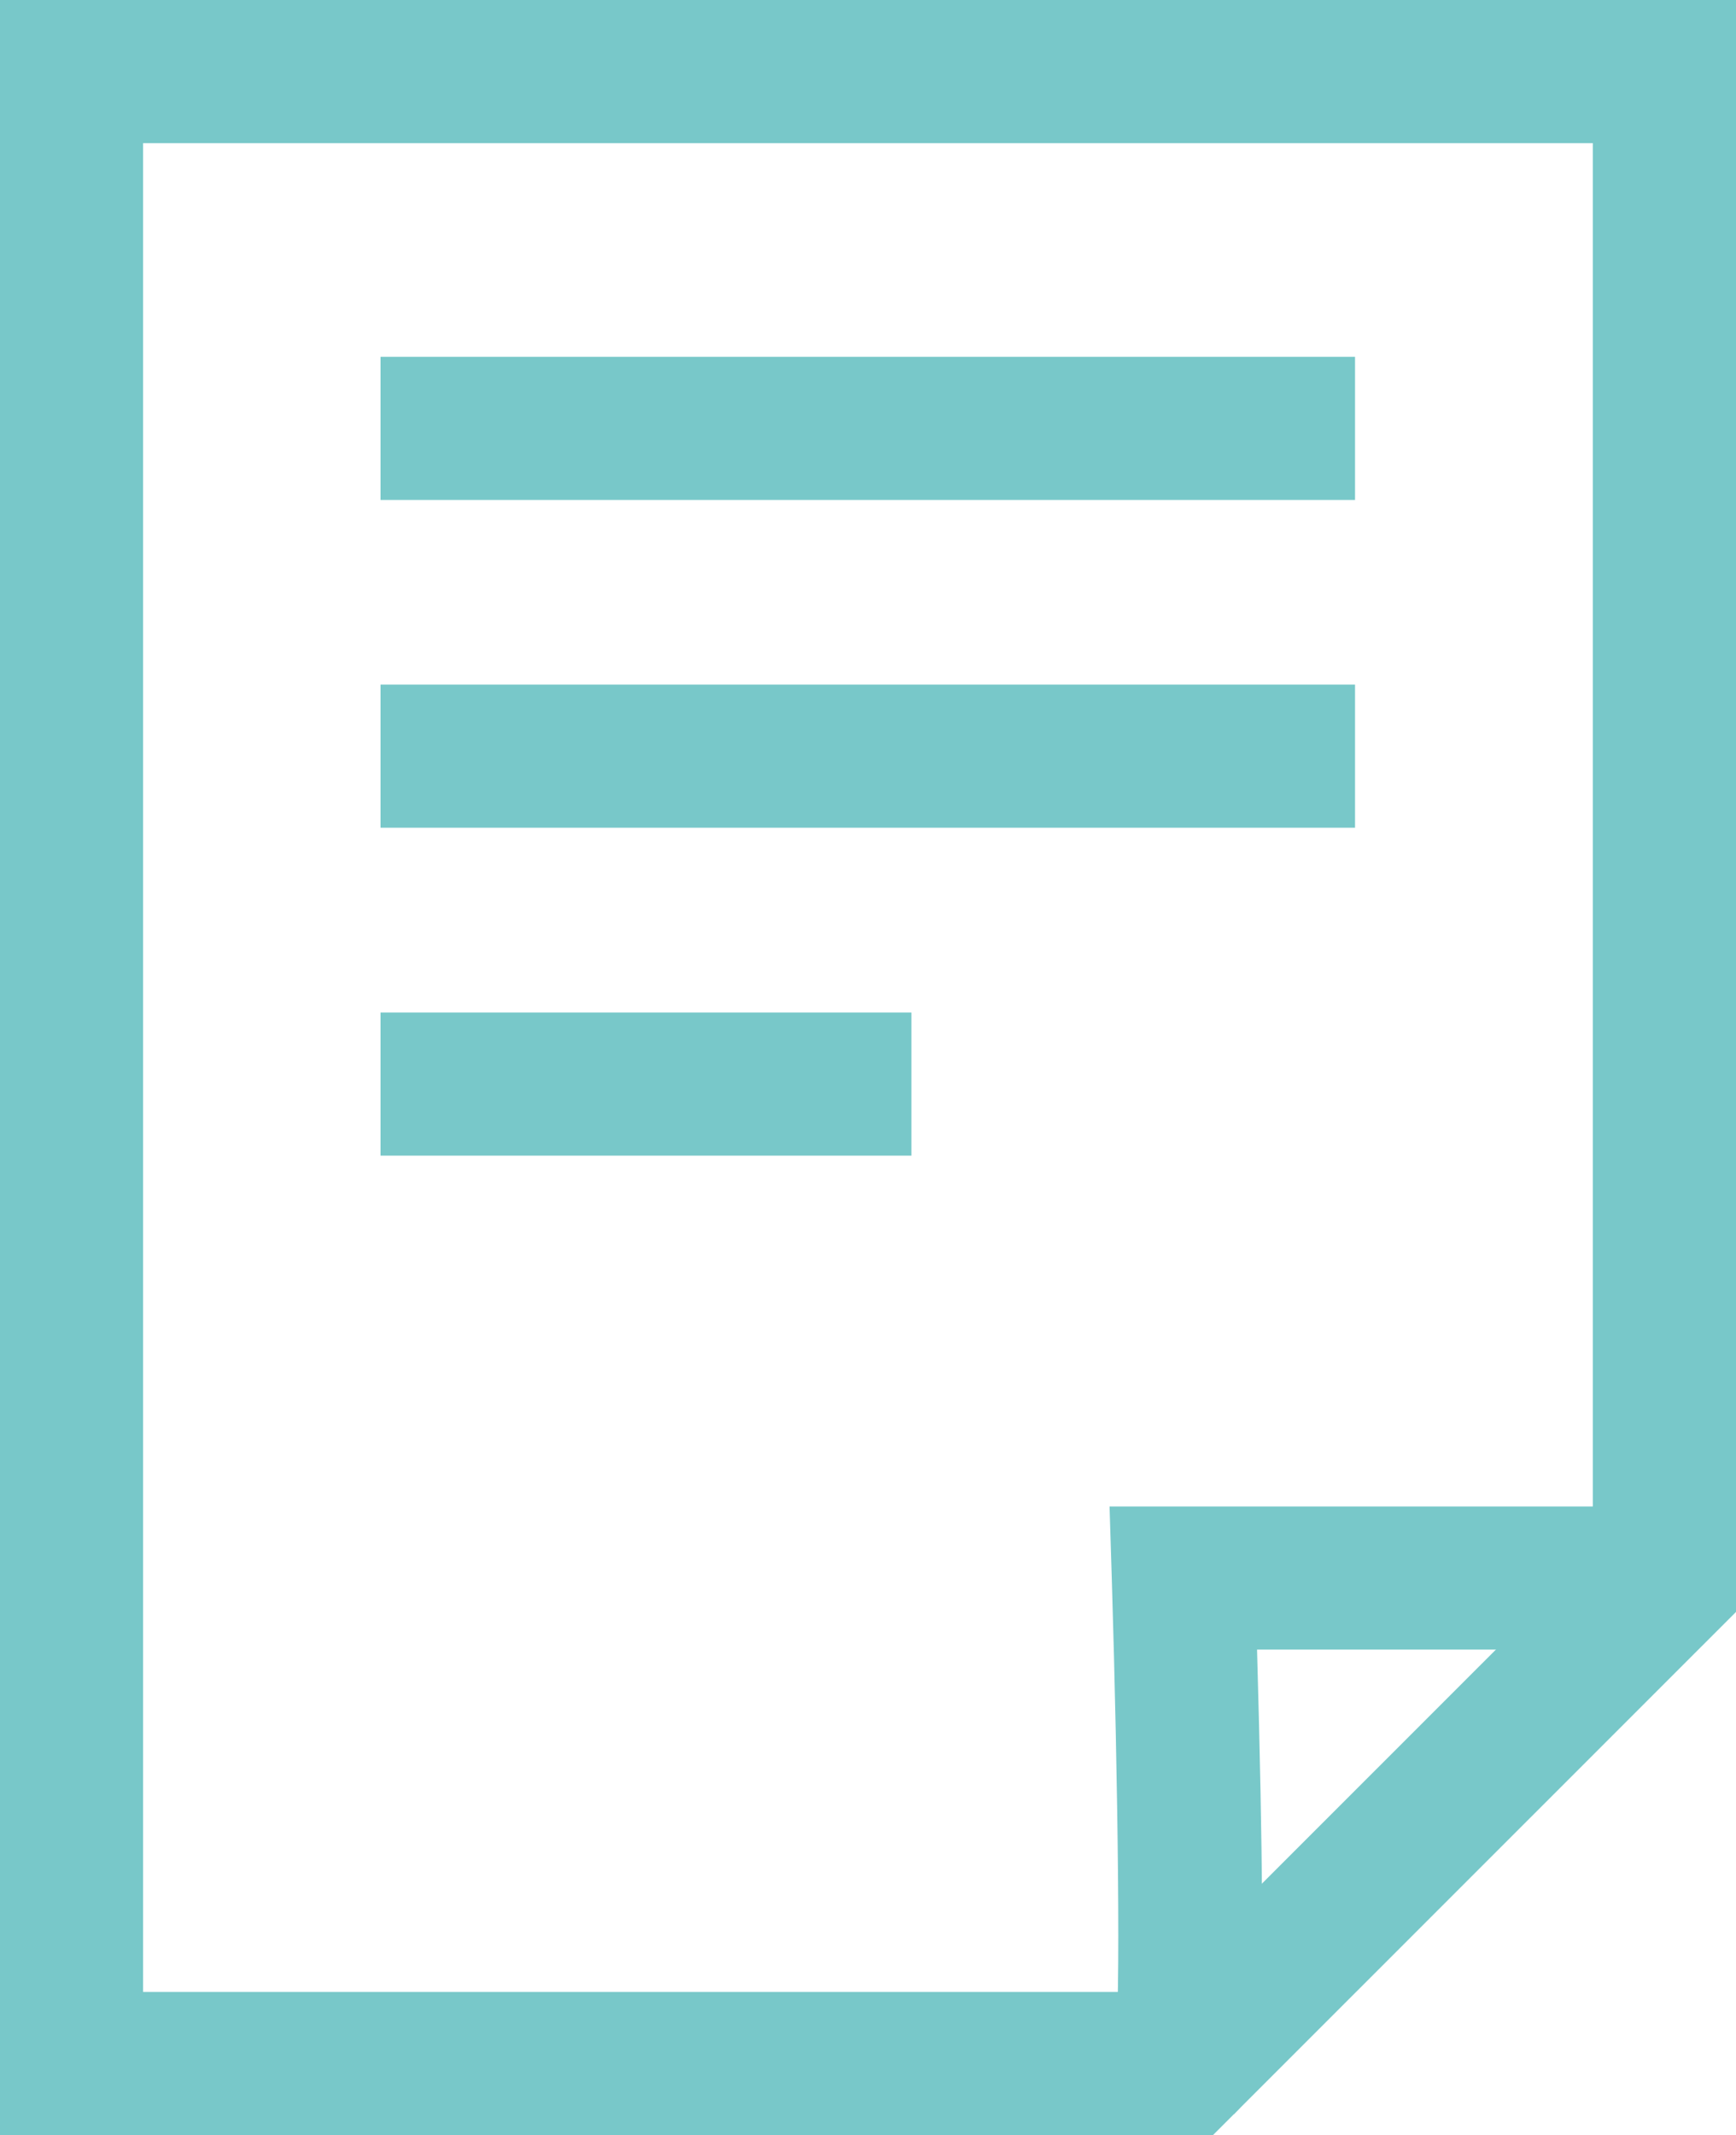 <?xml version="1.0" encoding="utf-8"?>
<!-- Generator: Adobe Illustrator 16.0.0, SVG Export Plug-In . SVG Version: 6.00 Build 0)  -->
<!DOCTYPE svg PUBLIC "-//W3C//DTD SVG 1.1//EN" "http://www.w3.org/Graphics/SVG/1.1/DTD/svg11.dtd">
<svg version="1.1" id="Layer_1" xmlns="http://www.w3.org/2000/svg" xmlns:xlink="http://www.w3.org/1999/xlink" x="0px" y="0px"
	 width="12.135px" height="14.917px" viewBox="0 0 12.135 14.917" enable-background="new 0 0 12.135 14.917" xml:space="preserve">
<g>
	<g>
		<g>
			<path fill="#78C8C9" d="M8.479,14.917H0V0h12.135v11.262L8.479,14.917z M1,13.917h7.064l3.07-3.069V1H1V13.917z"/>
		</g>
		<g>
			<path fill="#78C8C9" d="M8.625,14.771l-0.707-0.707l0.354,0.354l-0.477-0.135c0.041-0.24,0.02-1.836-0.023-3.242l-0.016-0.516
				h3.879v1H8.787C8.872,14.524,8.796,14.6,8.625,14.771z"/>
		</g>
	</g>
	<g>
		<g>
			<rect x="2.66" y="2.493" fill="#78C8C9" width="6.812" height="1"/>
		</g>
		<g>
			<rect x="2.66" y="4.783" fill="#78C8C9" width="6.812" height="1"/>
		</g>
		<g>
			<rect x="2.66" y="7.074" fill="#78C8C9" width="3.711" height="1"/>
		</g>
	</g>
</g>
</svg>
